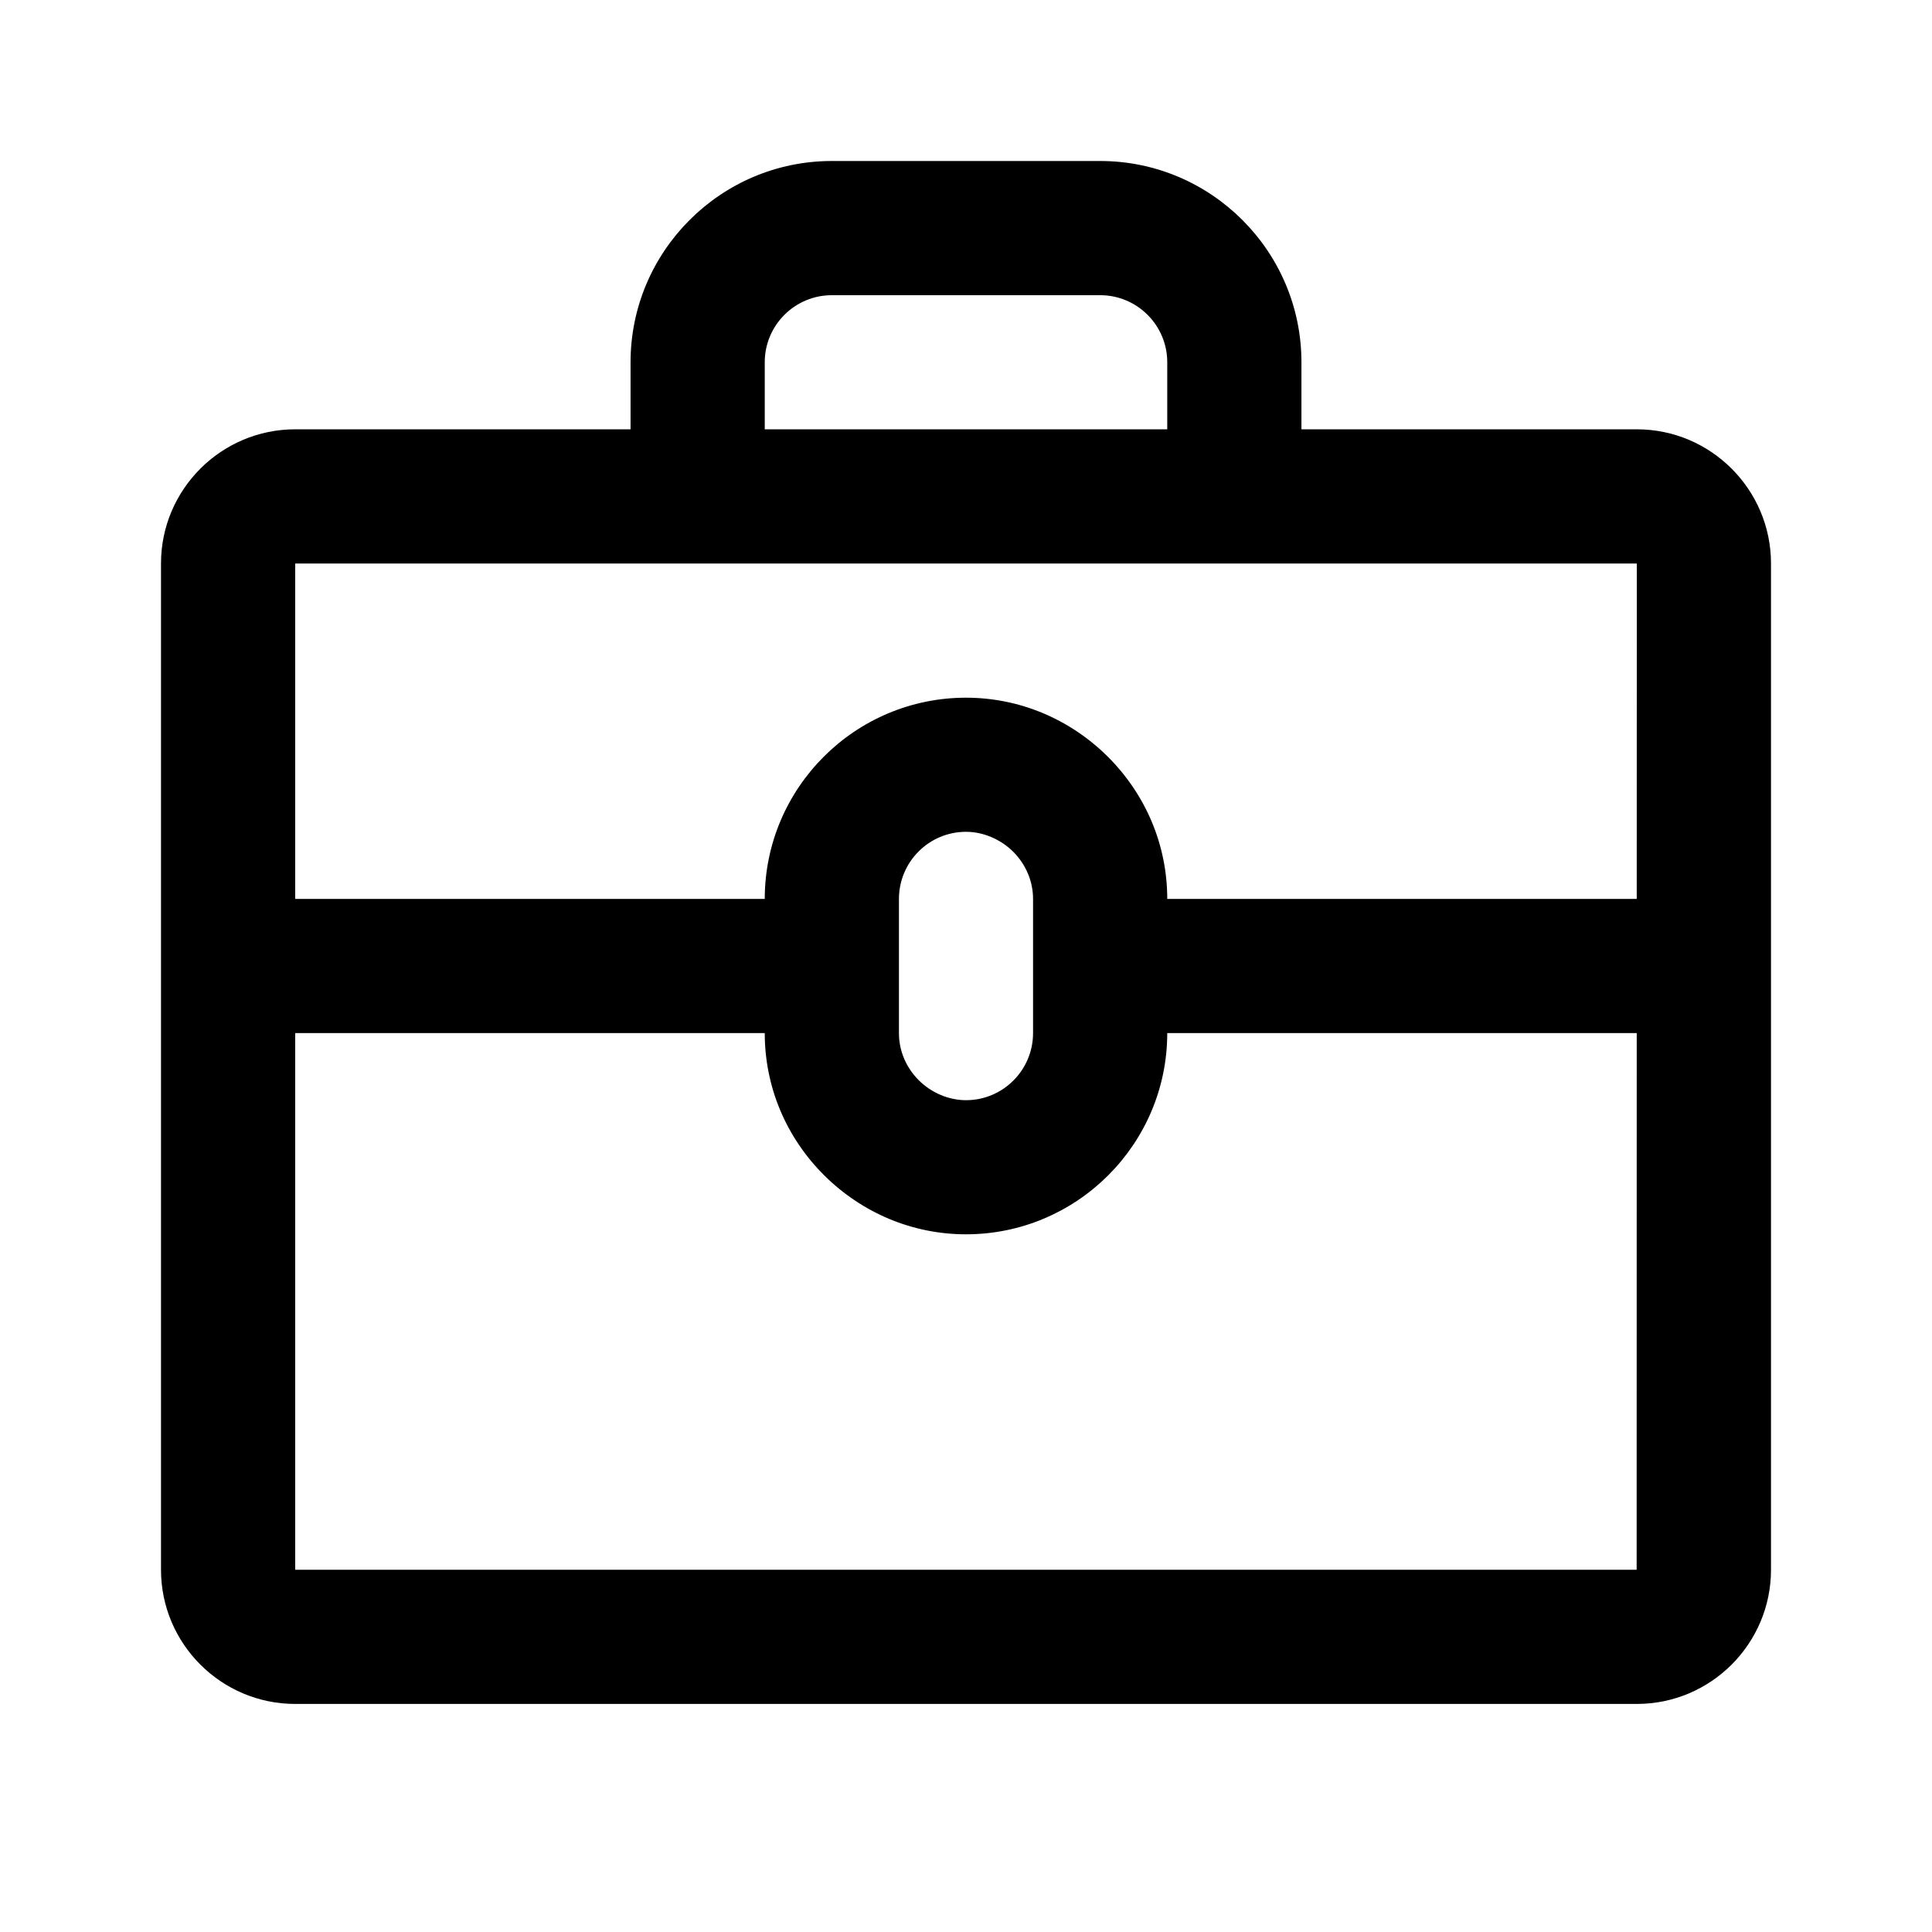 <svg viewBox="0 0 24 24" fill="none" xmlns="http://www.w3.org/2000/svg">
<path fill-rule="evenodd" clip-rule="evenodd" d="M20.333 21.167H3.667C2.748 21.167 2 20.419 2 19.5V7C2 6.081 2.748 5.333 3.667 5.333H7.833V4.5C7.833 3.122 8.955 2 10.333 2H13.667C15.045 2 16.167 3.122 16.167 4.5V5.333H20.333C21.252 5.333 22 6.081 22 7V19.5C22 20.419 21.252 21.167 20.333 21.167ZM3.667 19.5H20.331L20.332 12.833H14.5C14.5 14.212 13.378 15.333 12 15.333C11.34 15.333 10.714 15.072 10.238 14.6C9.76 14.123 9.5 13.496 9.5 12.833H3.667V19.5ZM11.167 12.833C11.167 13.052 11.254 13.26 11.414 13.42C11.571 13.576 11.786 13.667 12 13.667C12.46 13.667 12.833 13.293 12.833 12.833V11.167C12.833 10.948 12.745 10.74 12.586 10.58C12.429 10.425 12.214 10.333 12 10.333C11.54 10.333 11.167 10.707 11.167 11.167V12.833ZM14.5 4.5C14.5 4.041 14.127 3.667 13.667 3.667H10.333C9.873 3.667 9.5 4.041 9.5 4.5V5.333H14.5V4.5ZM3.667 7V11.167H9.5C9.5 9.788 10.622 8.667 12 8.667C12.66 8.667 13.286 8.928 13.762 9.4C14.239 9.877 14.5 10.504 14.5 11.167H20.332L20.333 7H3.667Z" fill="currentColor"/>
</svg>